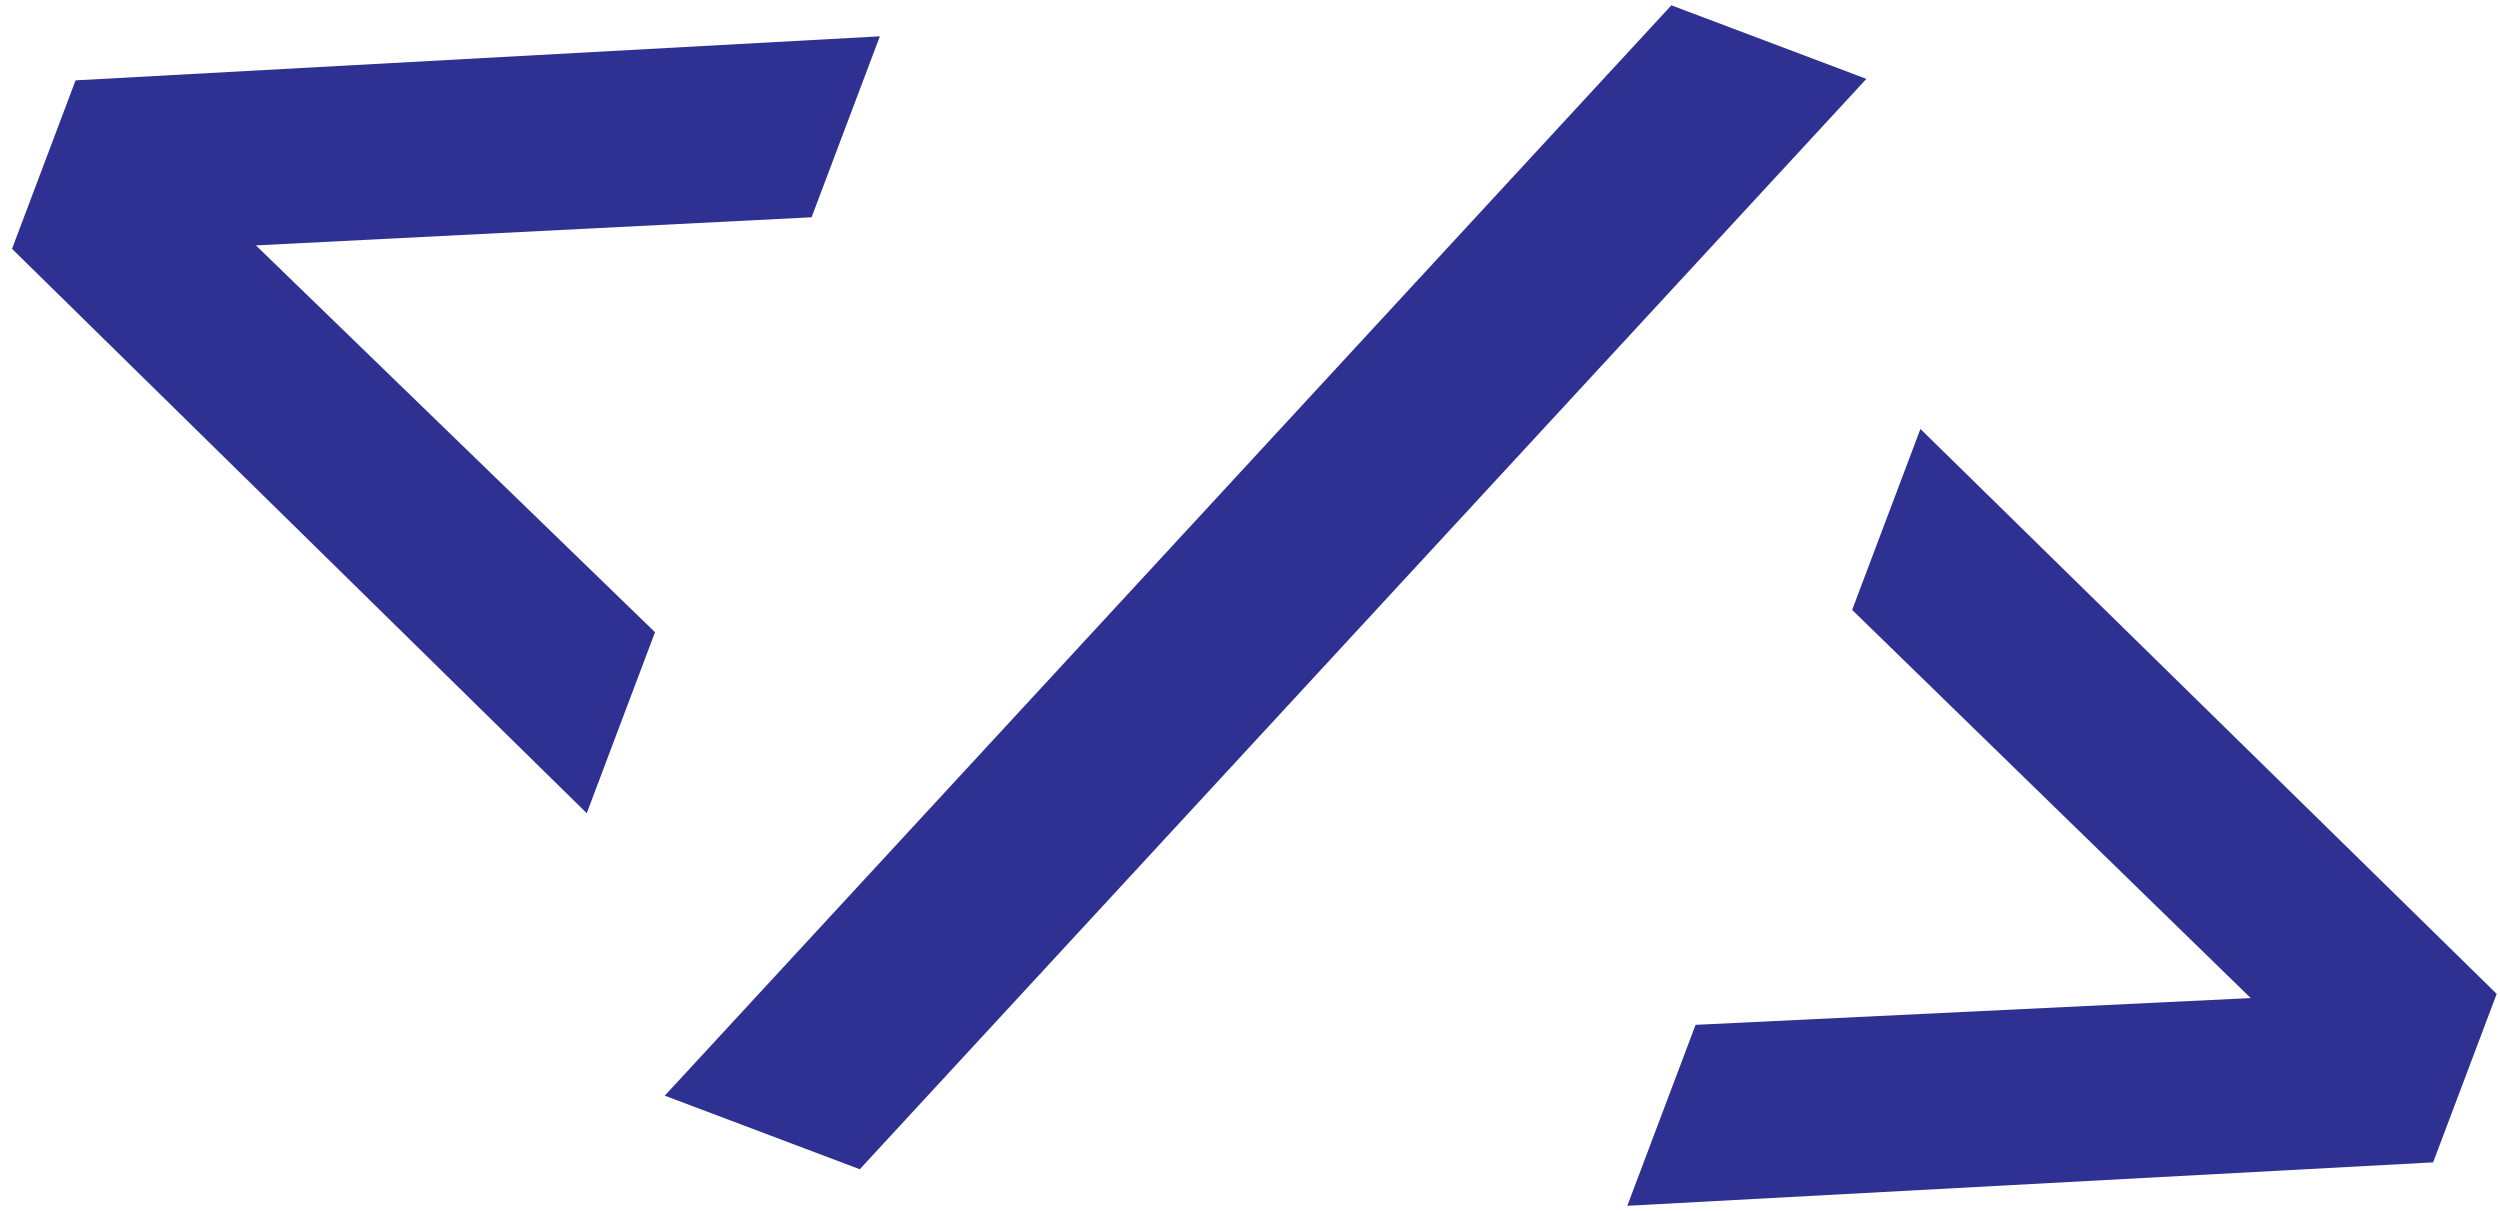 <svg width="161" height="78" viewBox="0 0 161 78" fill="none" xmlns="http://www.w3.org/2000/svg">
<path d="M37.786 52.369L0.774 16.025L4.868 5.175L56.663 2.339L52.266 13.993L10.966 16.083L12.52 11.964L42.183 40.715L37.786 52.369Z" fill="#2E3192"/>
<path d="M42.811 70.561L107.637 0.342L120.195 5.08L55.369 75.299L42.811 70.561Z" fill="#2E3192"/>
<path d="M104.798 77.653L109.195 66L150.457 64.01L148.903 68.129L119.278 39.278L123.675 27.624L160.787 64.006L156.693 74.856L104.798 77.653Z" fill="#2E3192"/>
</svg>
